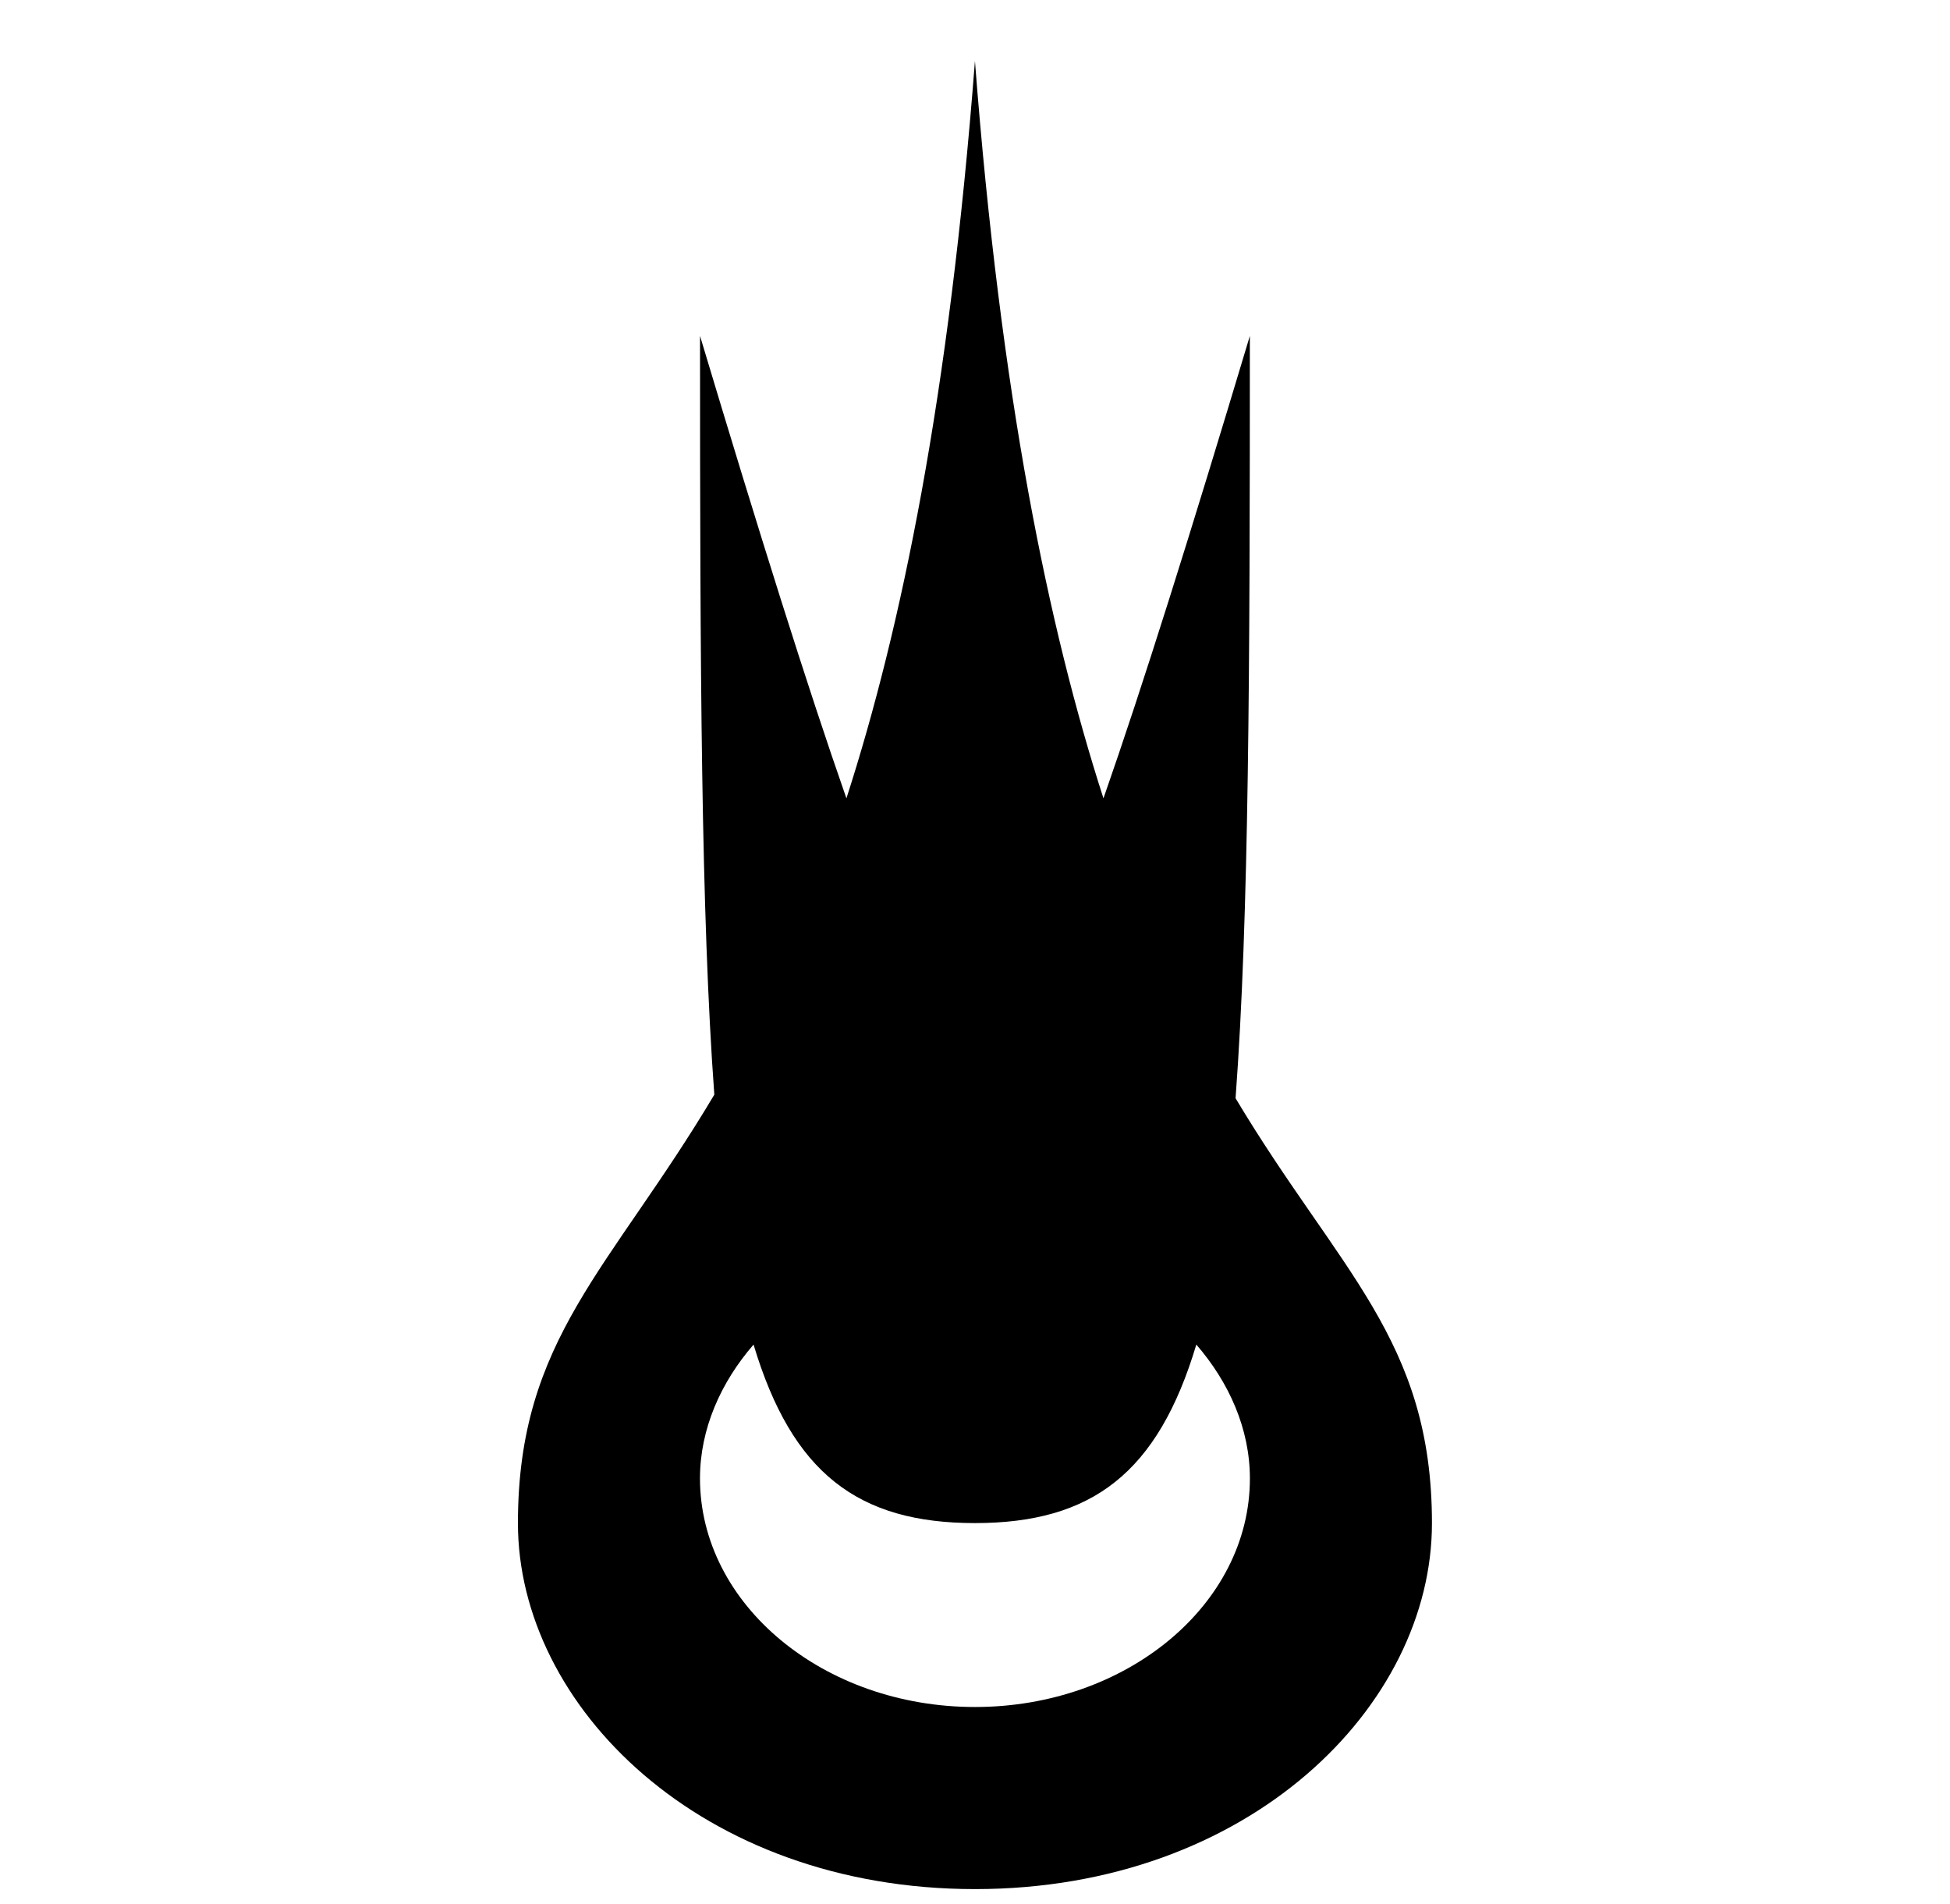 <svg xmlns="http://www.w3.org/2000/svg" viewBox="0 -64 1024 1000" style="transform: scaleY(-1);">
<path fill="currentColor" d="M511.992 928.008c-143.987 0-240.013-96.201-240.013-192.176 0-96.828 48.565-133.271 103.128-225.004-6.952-94.946-7.504-223.674-7.504-398.431 31.172 103.931 56.27 183.893 76.875 242.824 28.913-89.55 53.961-211.125 67.489-387.187 13.553 176.063 38.576 297.638 67.489 387.187 20.605-58.93 45.704-138.893 76.875-242.824 0 175.837-0.427 305.217-7.504 400.314 54.262 90.755 103.128 126.77 103.128 223.122 0.050 95.975-95.95 192.176-239.962 192.176v0zM511.992 832.385c79.536 0 144.364-53.735 144.364-119.994 0-26.202-11.043-50.573-28.135-70.325-20.179 67.413-54.789 93.741-116.254 93.741s-96.050-26.328-116.254-93.741c-17.092 19.727-28.135 44.122-28.135 70.325 0.050 66.259 64.904 119.994 144.414 119.994z"/>
</svg>